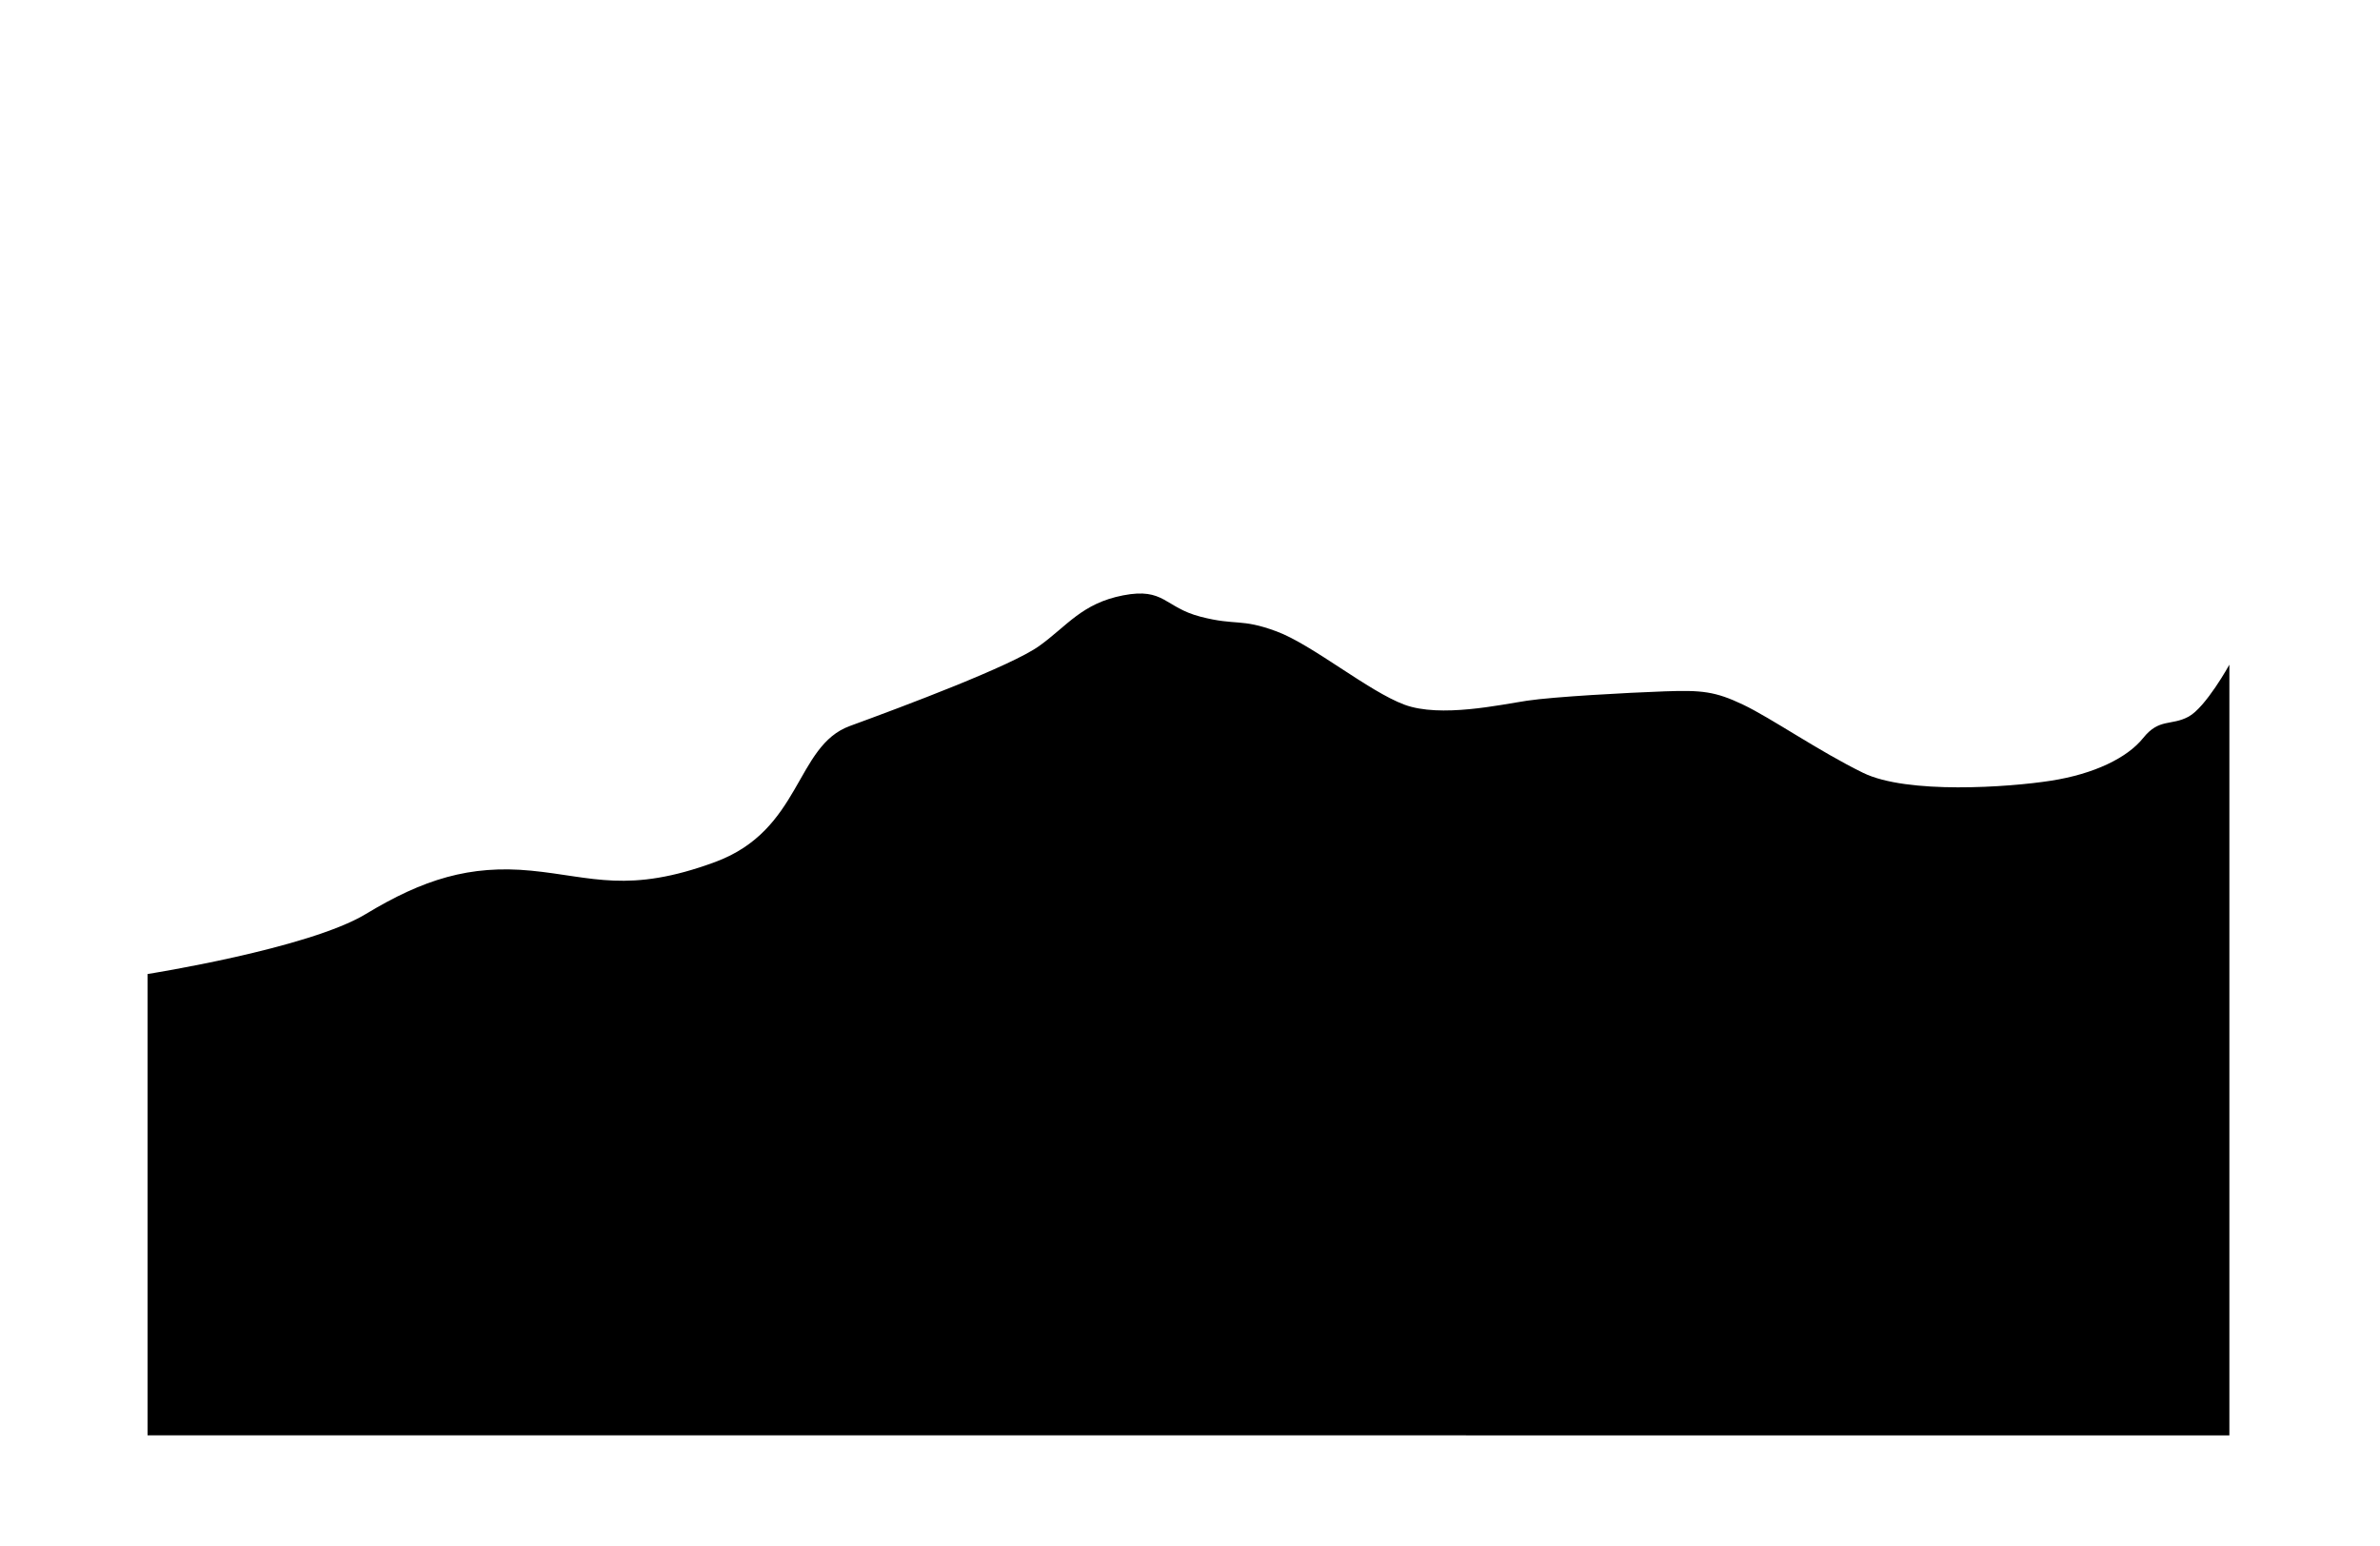 <?xml version="1.0" encoding="UTF-8"?>
<svg id="Capa_6" data-name="Capa 6" xmlns="http://www.w3.org/2000/svg" viewBox="0 0 1512 982">
  <path d="M1416.31,422.28s-14.96,27.11-25.97,33.04-18.64,.85-28.8,13.55-31.34,22.87-58.45,27.11-91.48,8.69-119.44-4.97-58.45-34.84-76.24-43.31-26.26-9.32-49.98-8.47-70.31,3.39-87.25,5.93-55.06,11.01-77.93,2.54-58.45-38.12-81.32-46.59-25.41-3.39-48.28-9.32-22.87-18.64-49.13-13.55-35.58,19.48-53.36,32.19-85.55,38.12-120.28,50.82-30.49,66.07-85.55,86.4-77.93,9.32-116.89,5.51-68.61,5.5-105.04,27.53-138.64,38.12-138.64,38.12v293.09H1416.31V422.28Z"/>
</svg>